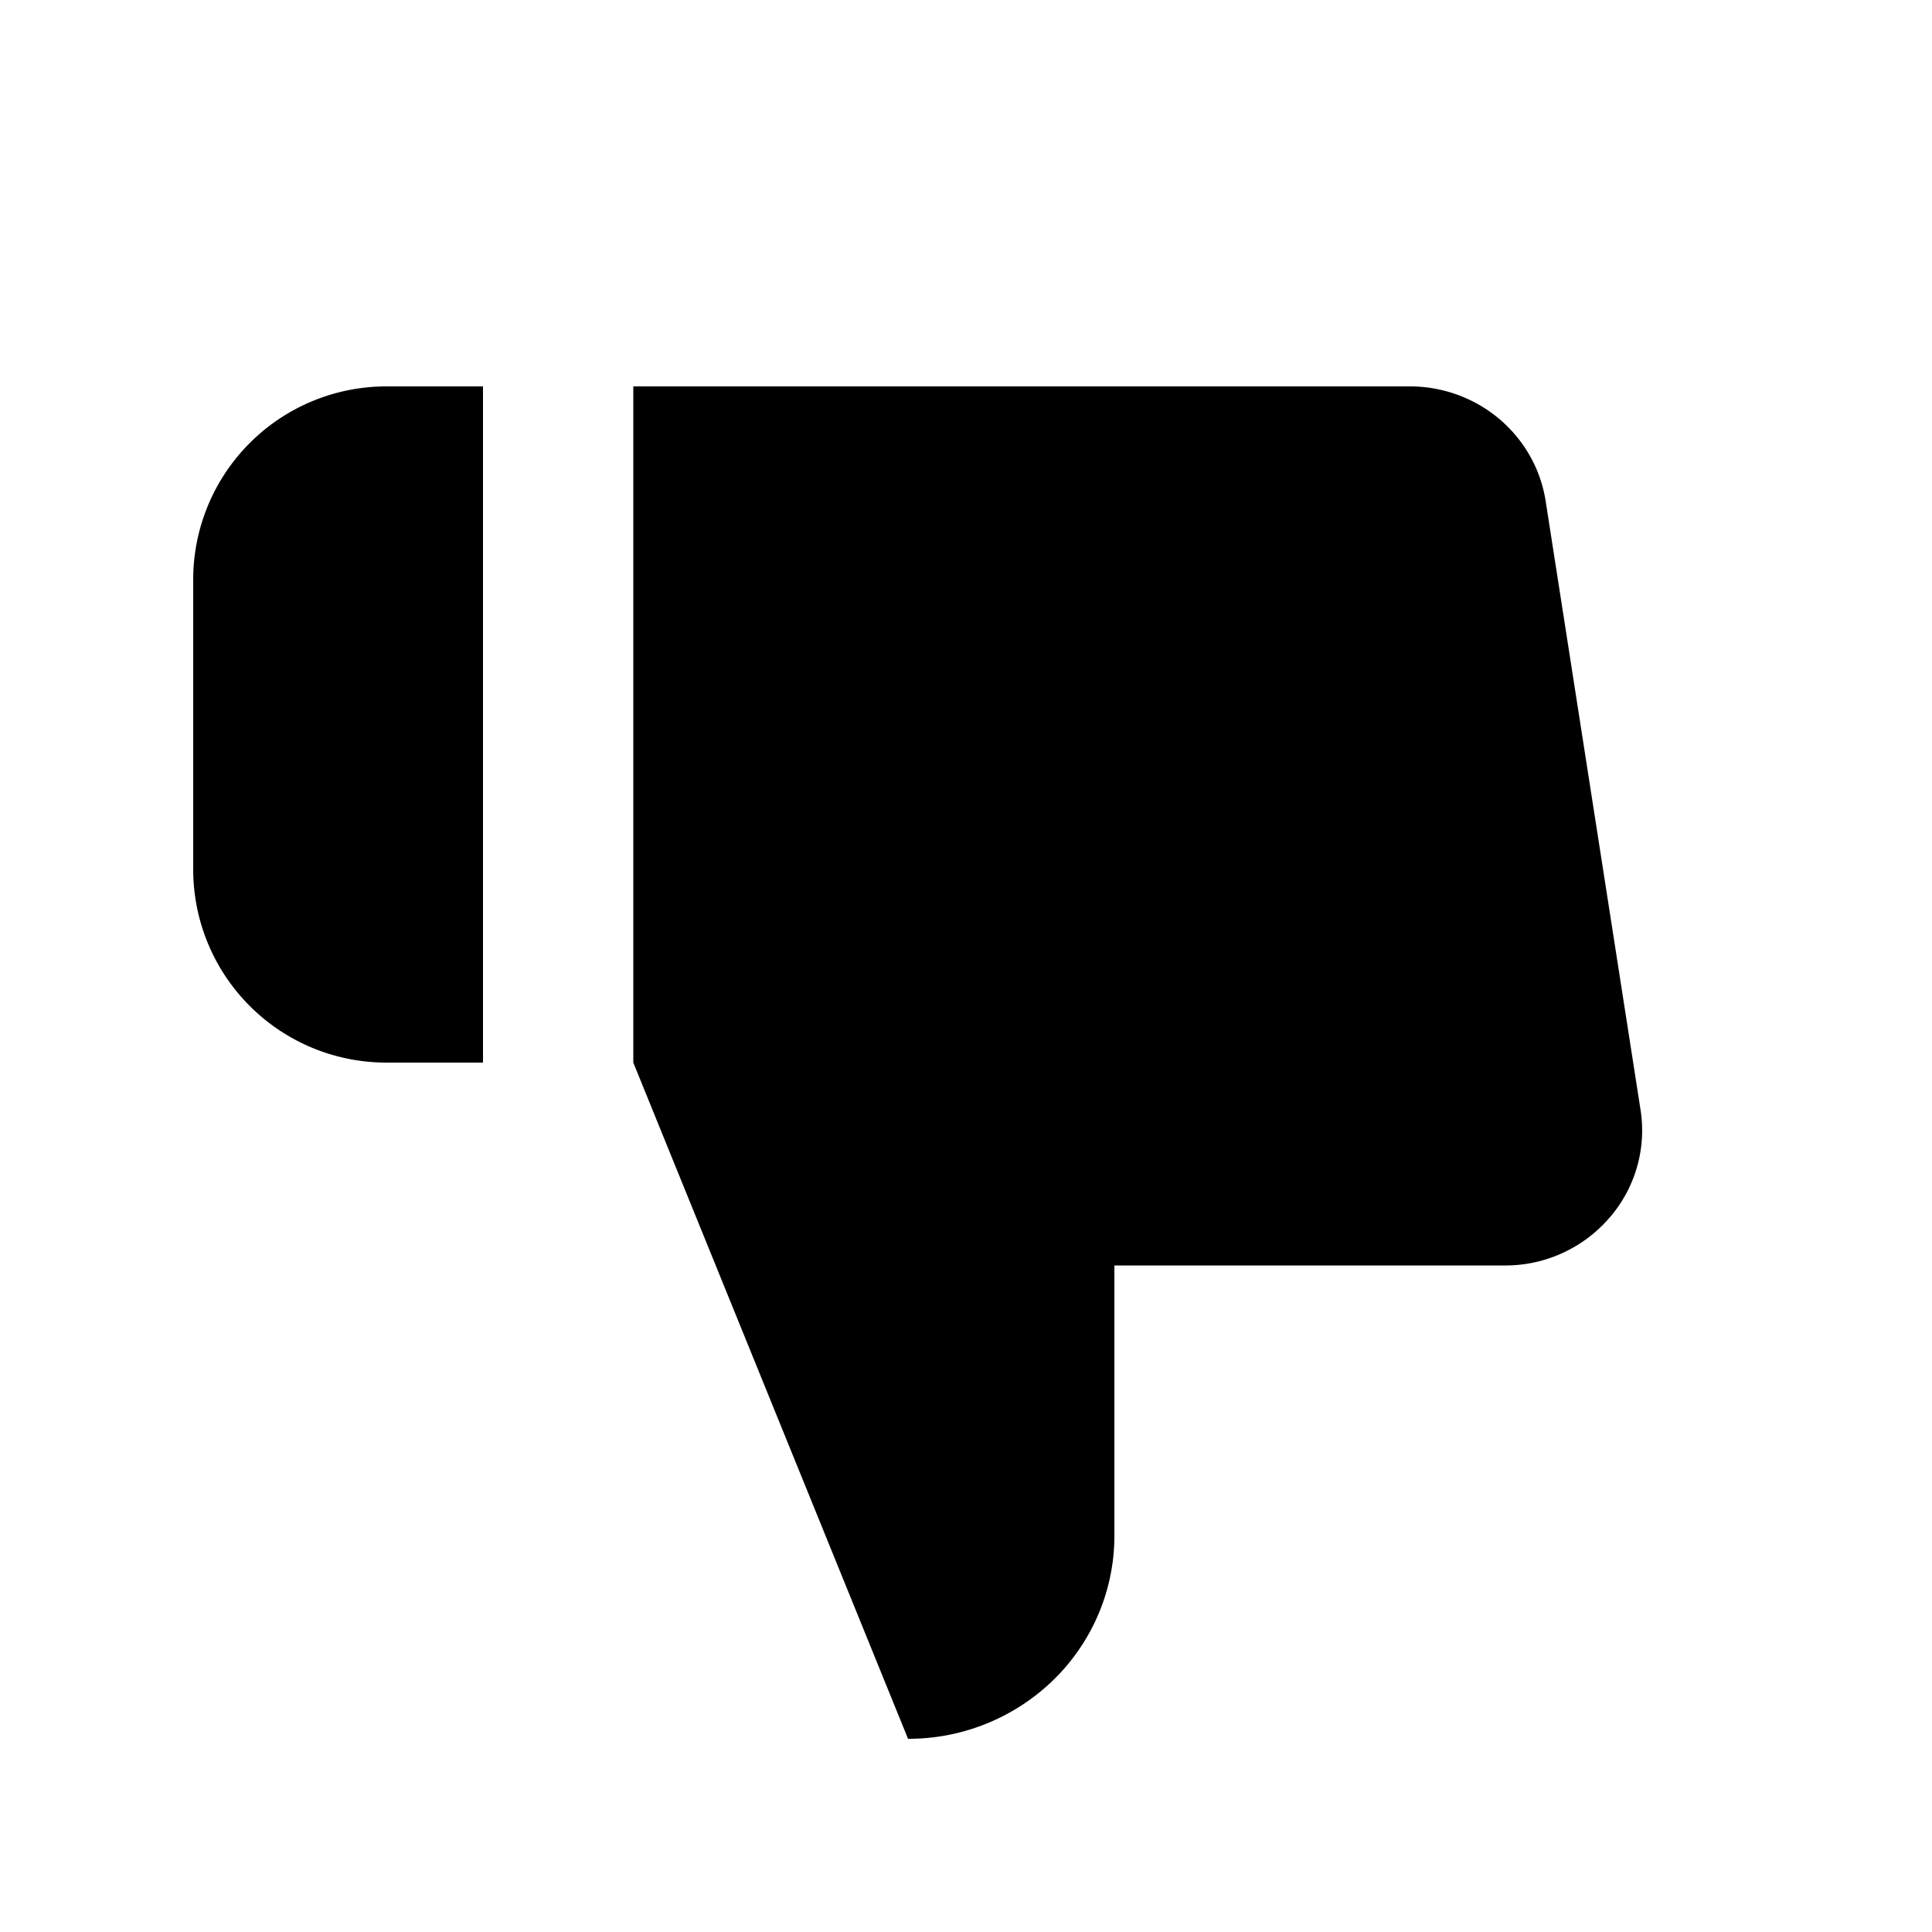 <?xml version="1.0" encoding="utf-8"?><svg width="20" height="20" xmlns="http://www.w3.org/2000/svg" viewBox="0 0 20 20"><path d="M11.536 13.1v2.8c0 .557-.225 1.091-.625 1.485A2.15 2.15 0 019.4 18l-2.844-7V4h8.023c.343-.004.676.115.937.333.261.219.434.523.485.857l.982 6.3a1.378 1.378 0 01-.333 1.129 1.422 1.422 0 01-1.09.481h-4.025zM2 9a2 2 0 002 2h1V4H4a2 2 0 00-2 2v3z"/></svg>